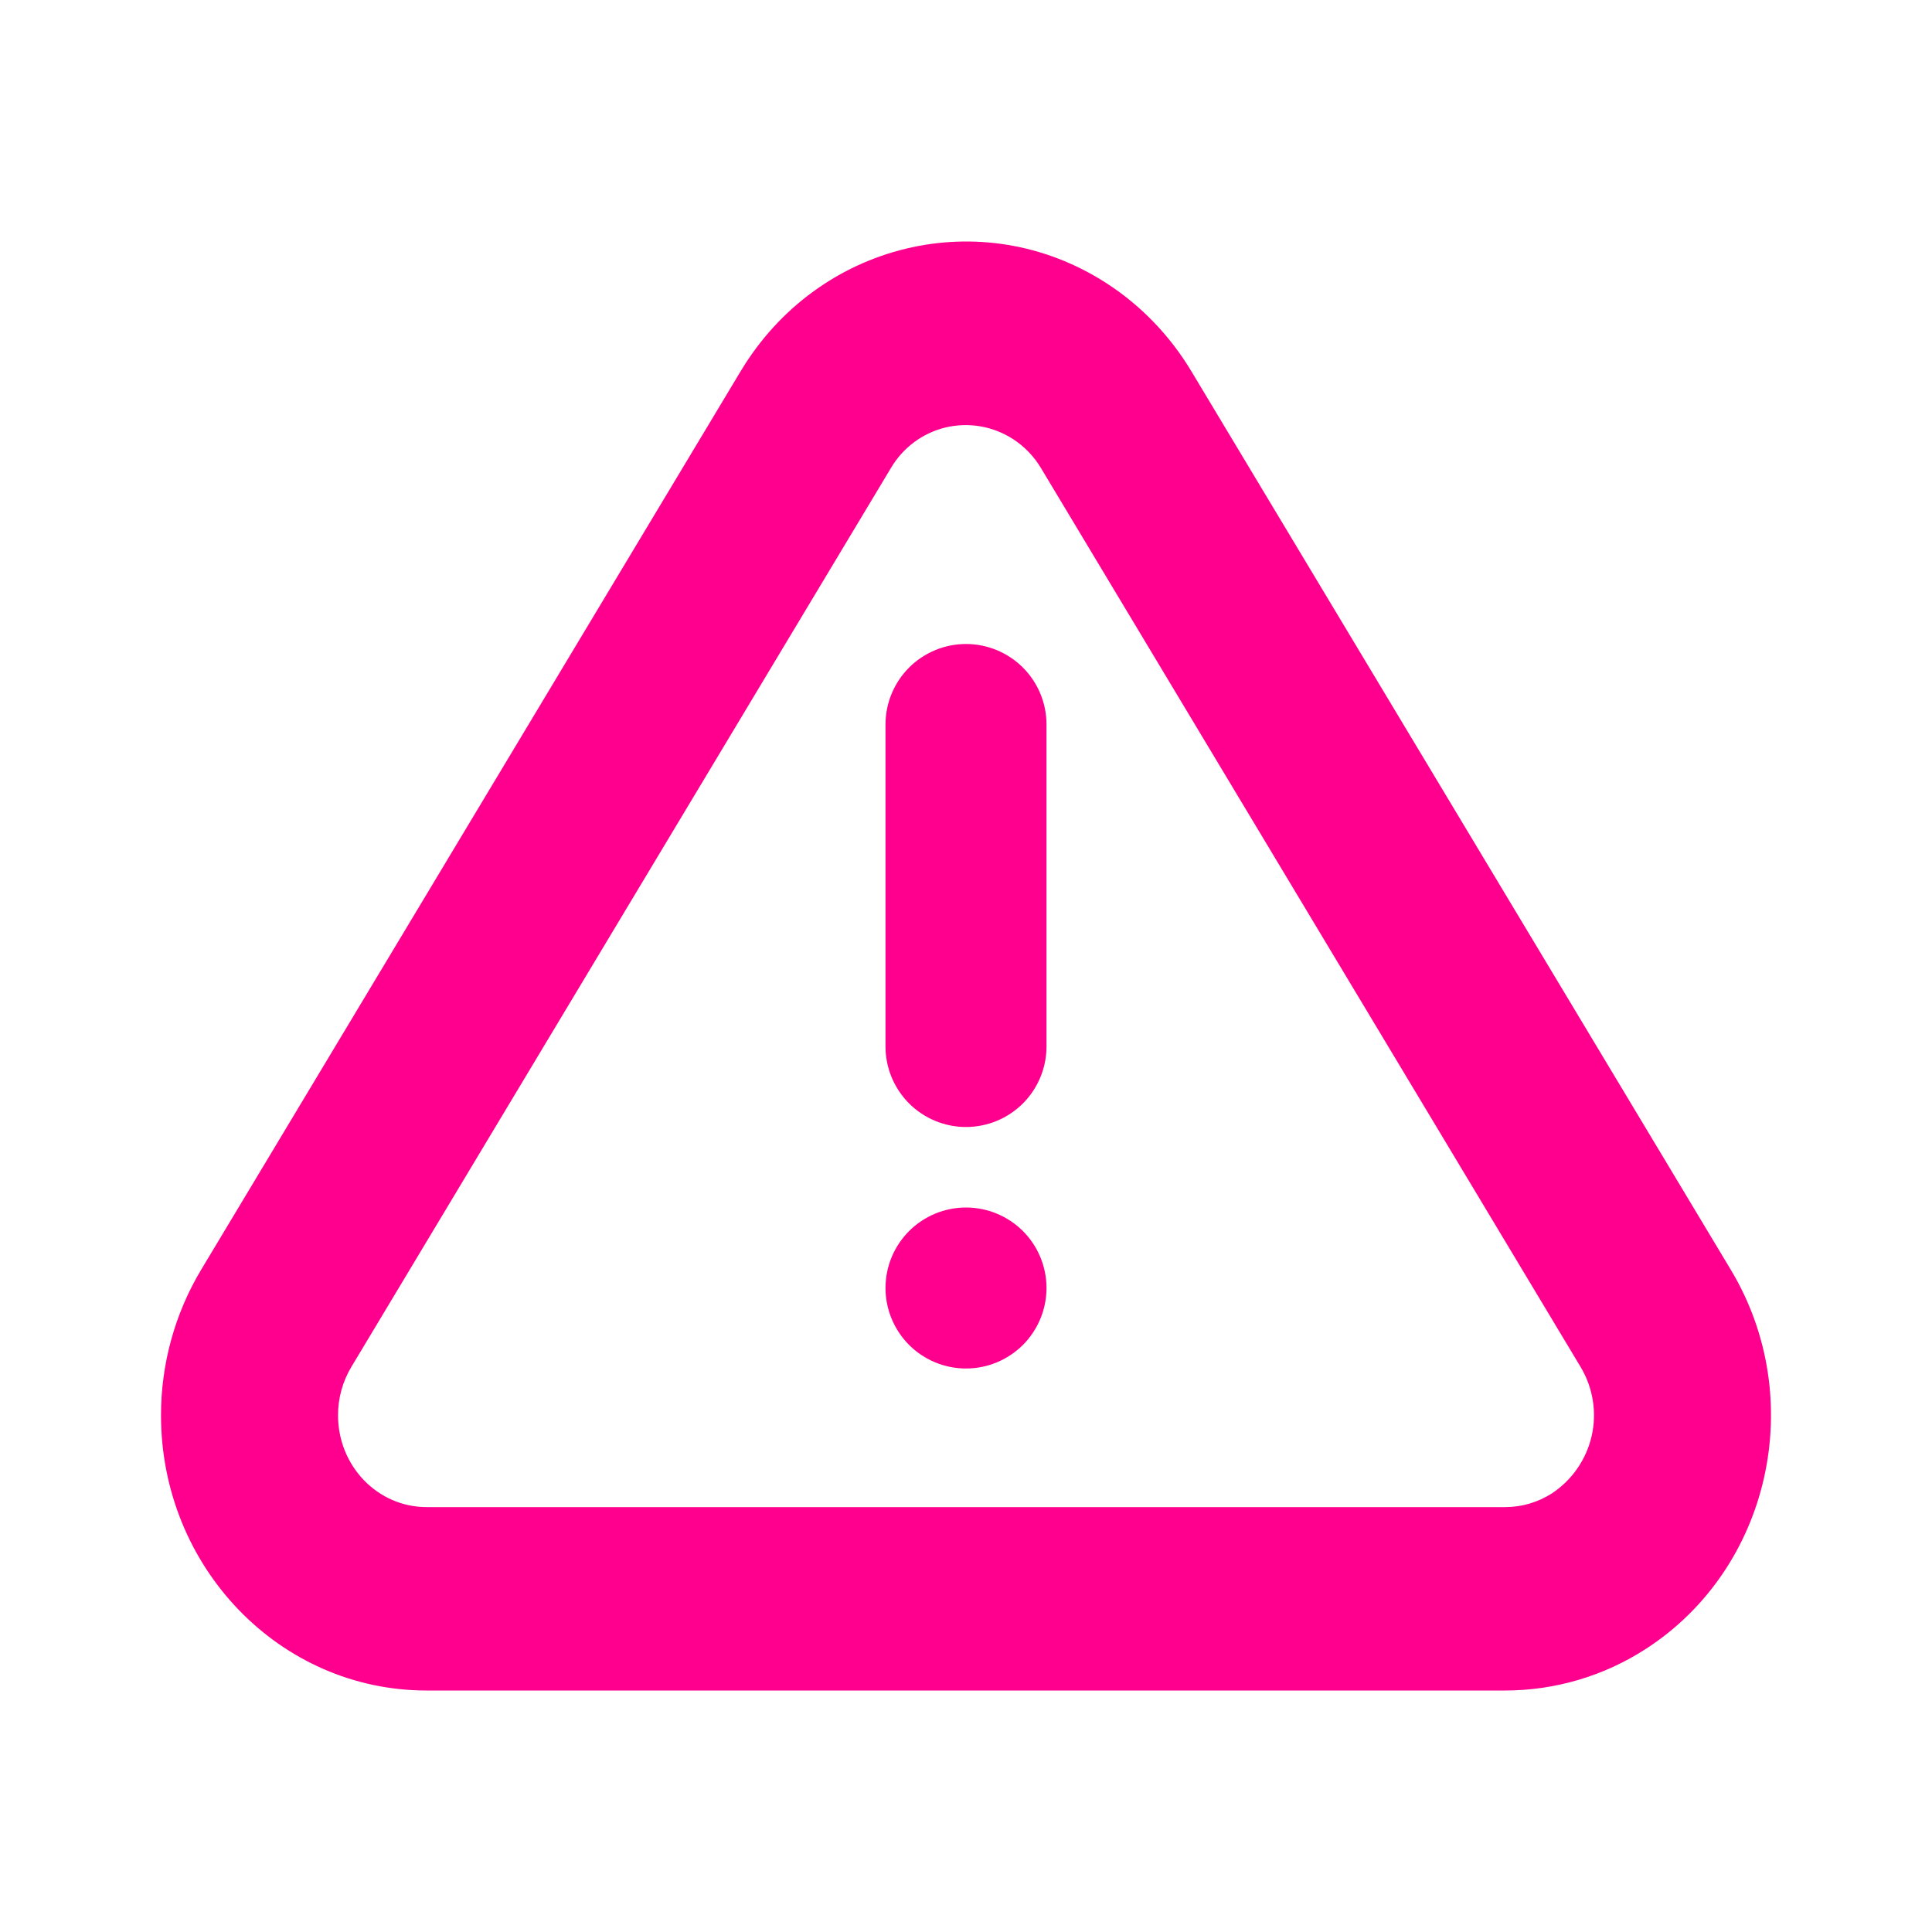 <svg width="30" height="30" viewBox="0 0 30 30" fill="none" xmlns="http://www.w3.org/2000/svg">
<path d="M18.5 5.766L26.876 19.717C28.08 21.721 27.489 24.357 25.555 25.605C24.906 26.025 24.149 26.249 23.376 26.25H6.622C4.346 26.25 2.5 24.337 2.5 21.976C2.5 21.177 2.716 20.396 3.123 19.717L11.5 5.766C12.703 3.762 15.245 3.149 17.179 4.396C17.714 4.741 18.166 5.21 18.5 5.766ZM15.725 6.815C15.572 6.717 15.401 6.65 15.221 6.62C15.042 6.589 14.858 6.596 14.681 6.638C14.504 6.681 14.338 6.759 14.192 6.868C14.046 6.977 13.924 7.114 13.832 7.271L5.456 21.225C5.32 21.452 5.248 21.712 5.249 21.977C5.249 22.765 5.864 23.402 6.624 23.402H23.375C23.633 23.402 23.884 23.327 24.101 23.187C24.413 22.98 24.633 22.66 24.716 22.295C24.798 21.929 24.736 21.546 24.543 21.225L16.166 7.271C16.056 7.087 15.906 6.931 15.726 6.815H15.725ZM15 21.25C14.668 21.25 14.351 21.118 14.116 20.884C13.882 20.649 13.75 20.331 13.75 20C13.75 19.668 13.882 19.351 14.116 19.116C14.351 18.882 14.668 18.75 15 18.75C15.332 18.75 15.649 18.882 15.884 19.116C16.118 19.351 16.25 19.668 16.25 20C16.25 20.331 16.118 20.649 15.884 20.884C15.649 21.118 15.332 21.25 15 21.25ZM15 10C15.332 10 15.649 10.132 15.884 10.366C16.118 10.601 16.25 10.918 16.25 11.25V16.25C16.25 16.581 16.118 16.899 15.884 17.134C15.649 17.368 15.332 17.5 15 17.5C14.668 17.5 14.351 17.368 14.116 17.134C13.882 16.899 13.75 16.581 13.75 16.25V11.25C13.75 10.918 13.882 10.601 14.116 10.366C14.351 10.132 14.668 10 15 10V10Z" fill="#FF008E"/>
</svg>
